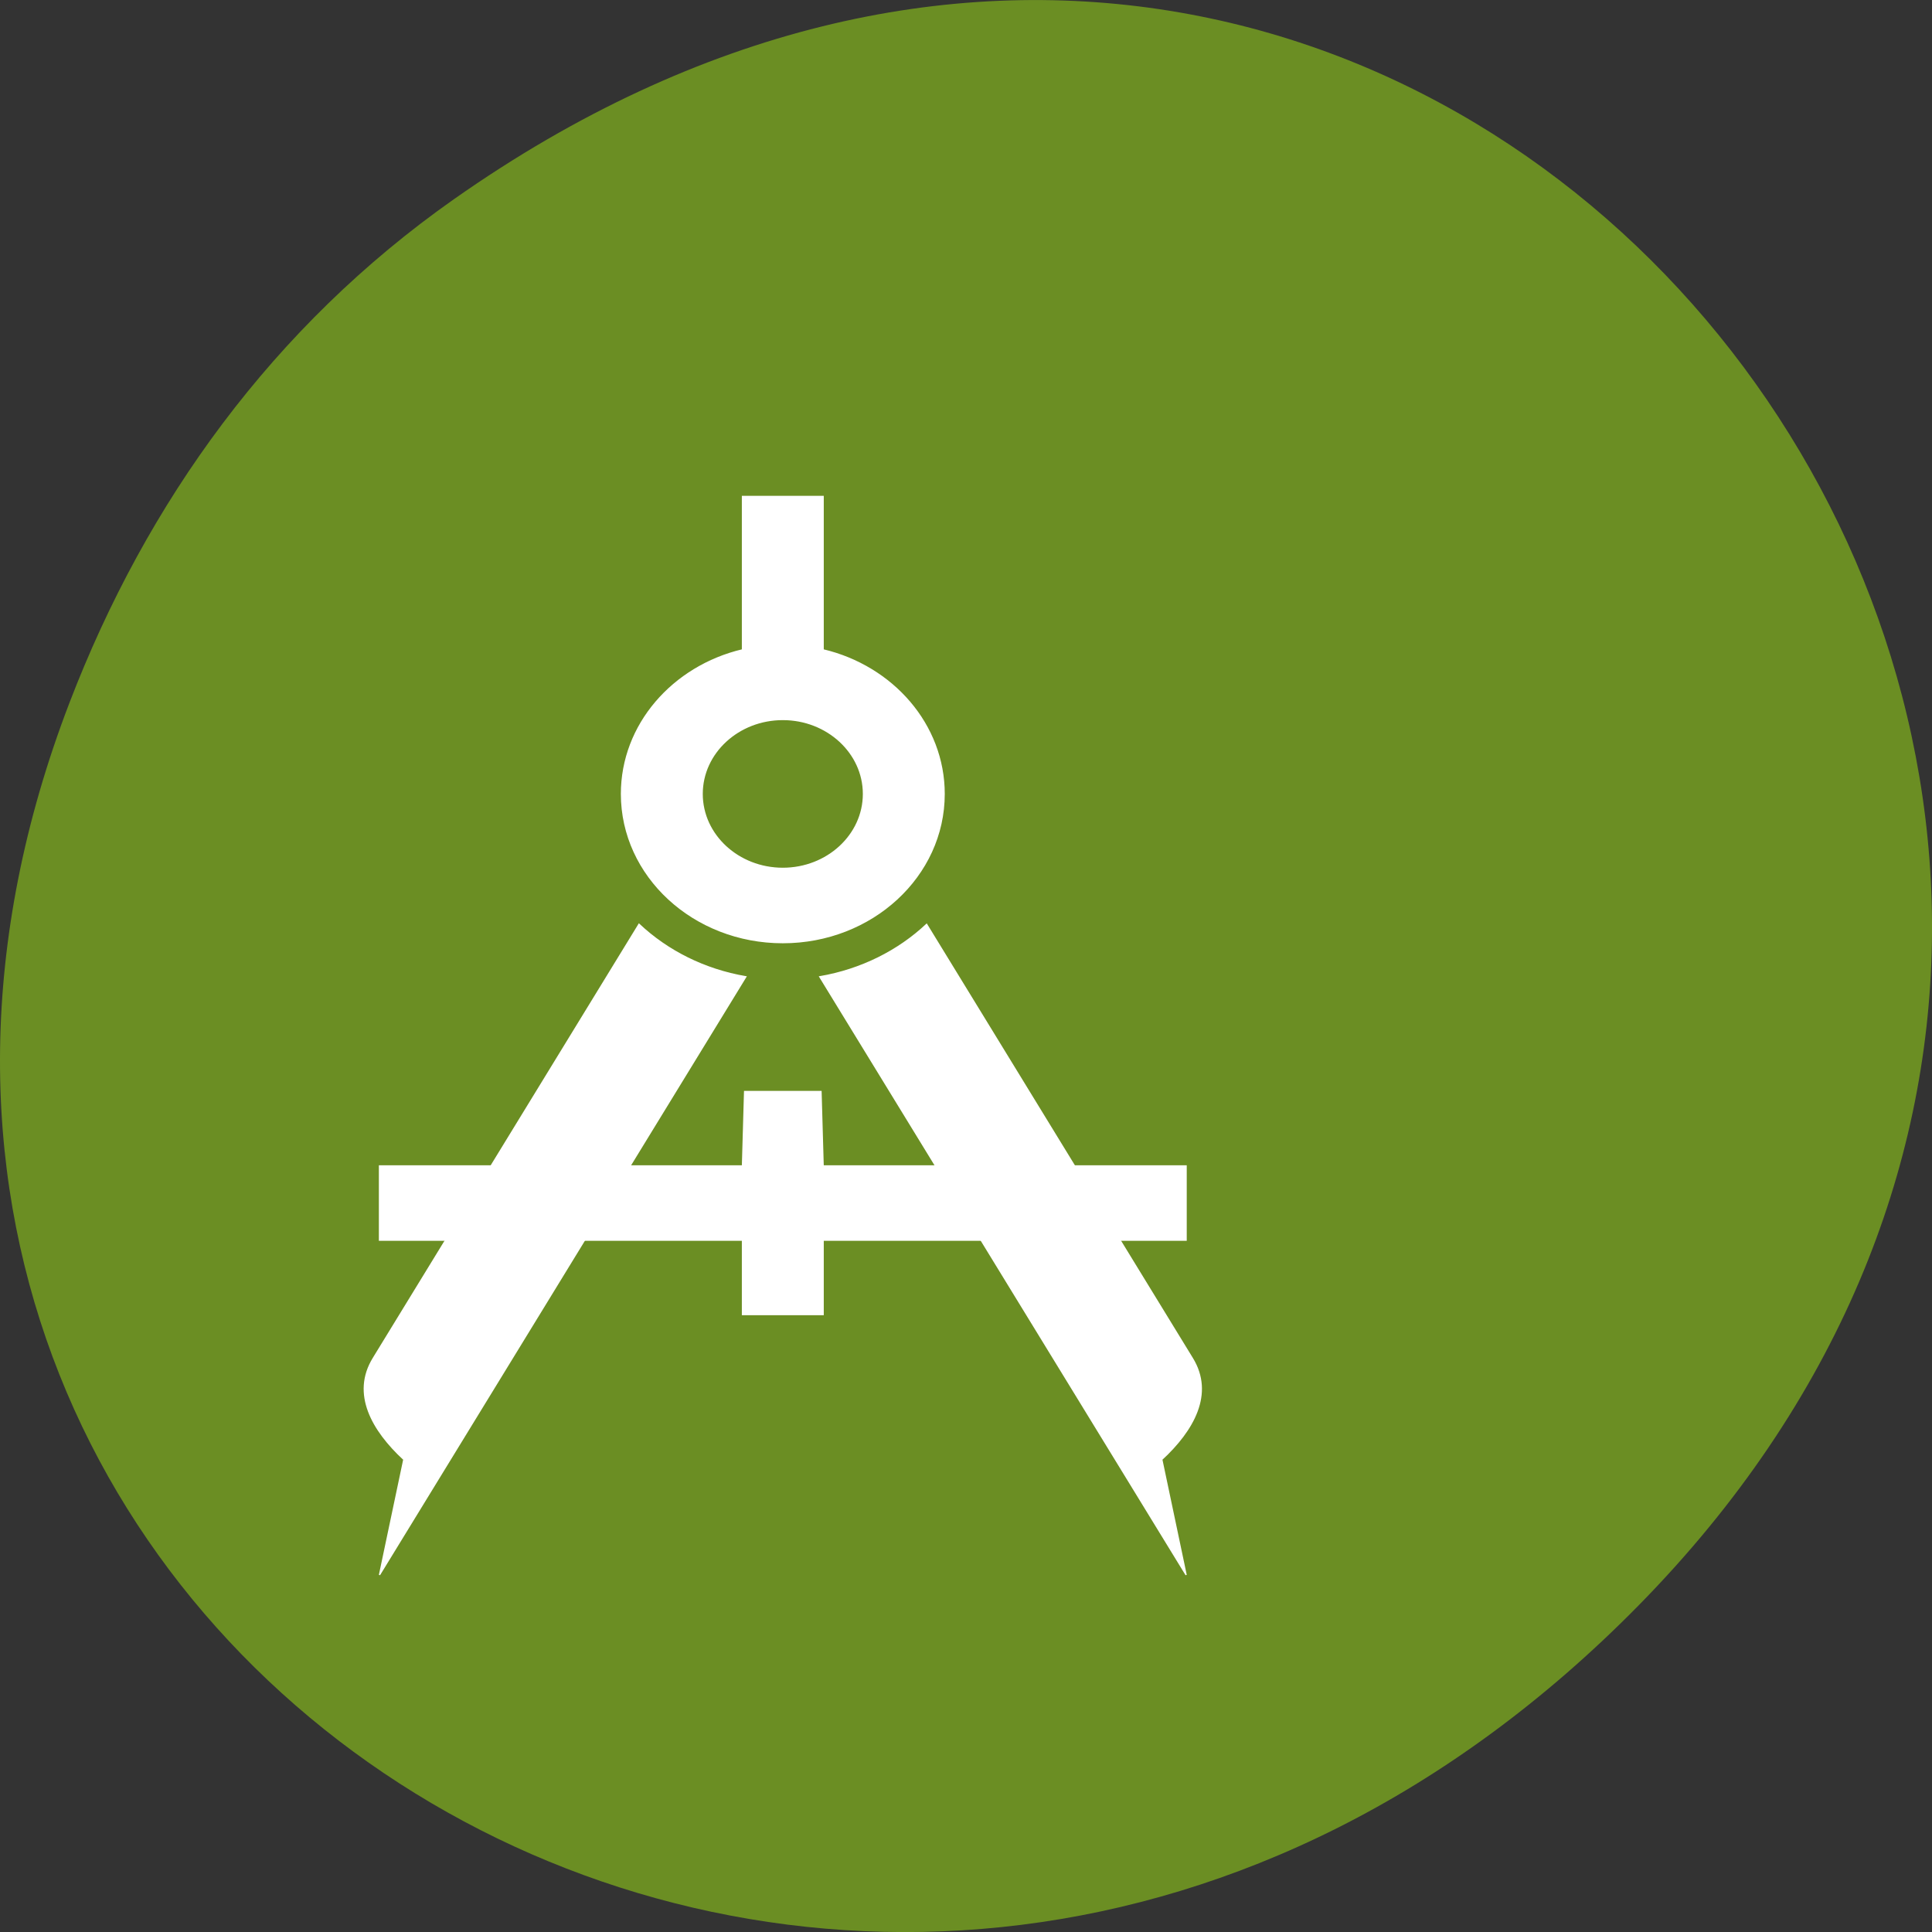 <svg xmlns="http://www.w3.org/2000/svg" viewBox="0 0 256 256"><rect x="0" y="0" width="256" height="256" fill="#333333" stroke="none"/><defs><clipPath><path d="m 171 132 h 54.625 v 24 h -54.625"/></clipPath><clipPath><path d="m 148 97 h 77.63 v 24 h -77.62"/></clipPath><clipPath><path d="m 27.707 56.824 h 82.29 v 139.69 h -82.29"/></clipPath><clipPath><path d="m 74 56.824 h 129 v 139.69 h -129"/></clipPath></defs><g transform="translate(0 -796.36)"><path d="m 60.17 822.74 c 130.93 -92.05 263.6 77.948 156.91 186.39 -100.51 102.17 -256.68 7.449 -207.86 -119.69 10.185 -26.526 26.914 -49.802 50.948 -66.7 z" style="fill:#6b8e23;color:#000"/><g transform="matrix(-0.167 0 0 0.154 189.23 852.279)" style="fill:#fff;stroke:#fff"><path d="m 192,640 235.5,0 52.5,0 1.7,-64 60.6,0 1.7,64 52.5,0 235.5,0 0,64 -288,0 0,64 -64,0 0,-64 -288,0 0,-64 z"/><path d="m 211.3,892.7 c -24.9,-25 -41.6,-56.5 -24.2,-87.2 L 397.9,432.2 c 22.5,22.899 51.899,39 84.8,45.1 L 192,992 211.3,892.7 z m 601.4,0 c 24.899,-25 41.6,-56.5 24.2,-87.2 L 626.1,432.1 c -22.5,23 -51.899,39.101 -84.8,45.2 L 832,992 812.7,892.7 z"/><path d="m 480 64 h 64 v 132 c 55.2 14.2 96 64.4 96 124 0 70.7 -57.3 128 -128 128 -70.7 0 -128 -57.3 -128 -128 0 -59.6 40.8 -109.8 96 -124 v -132 z m 32 192 c -35.3 0 -64 28.7 -64 64 0 35.3 28.7 64 64 64 35.3 0 64 -28.7 64 -64 0 -35.3 -28.7 -64 -64 -64 z"/></g></g></svg>
